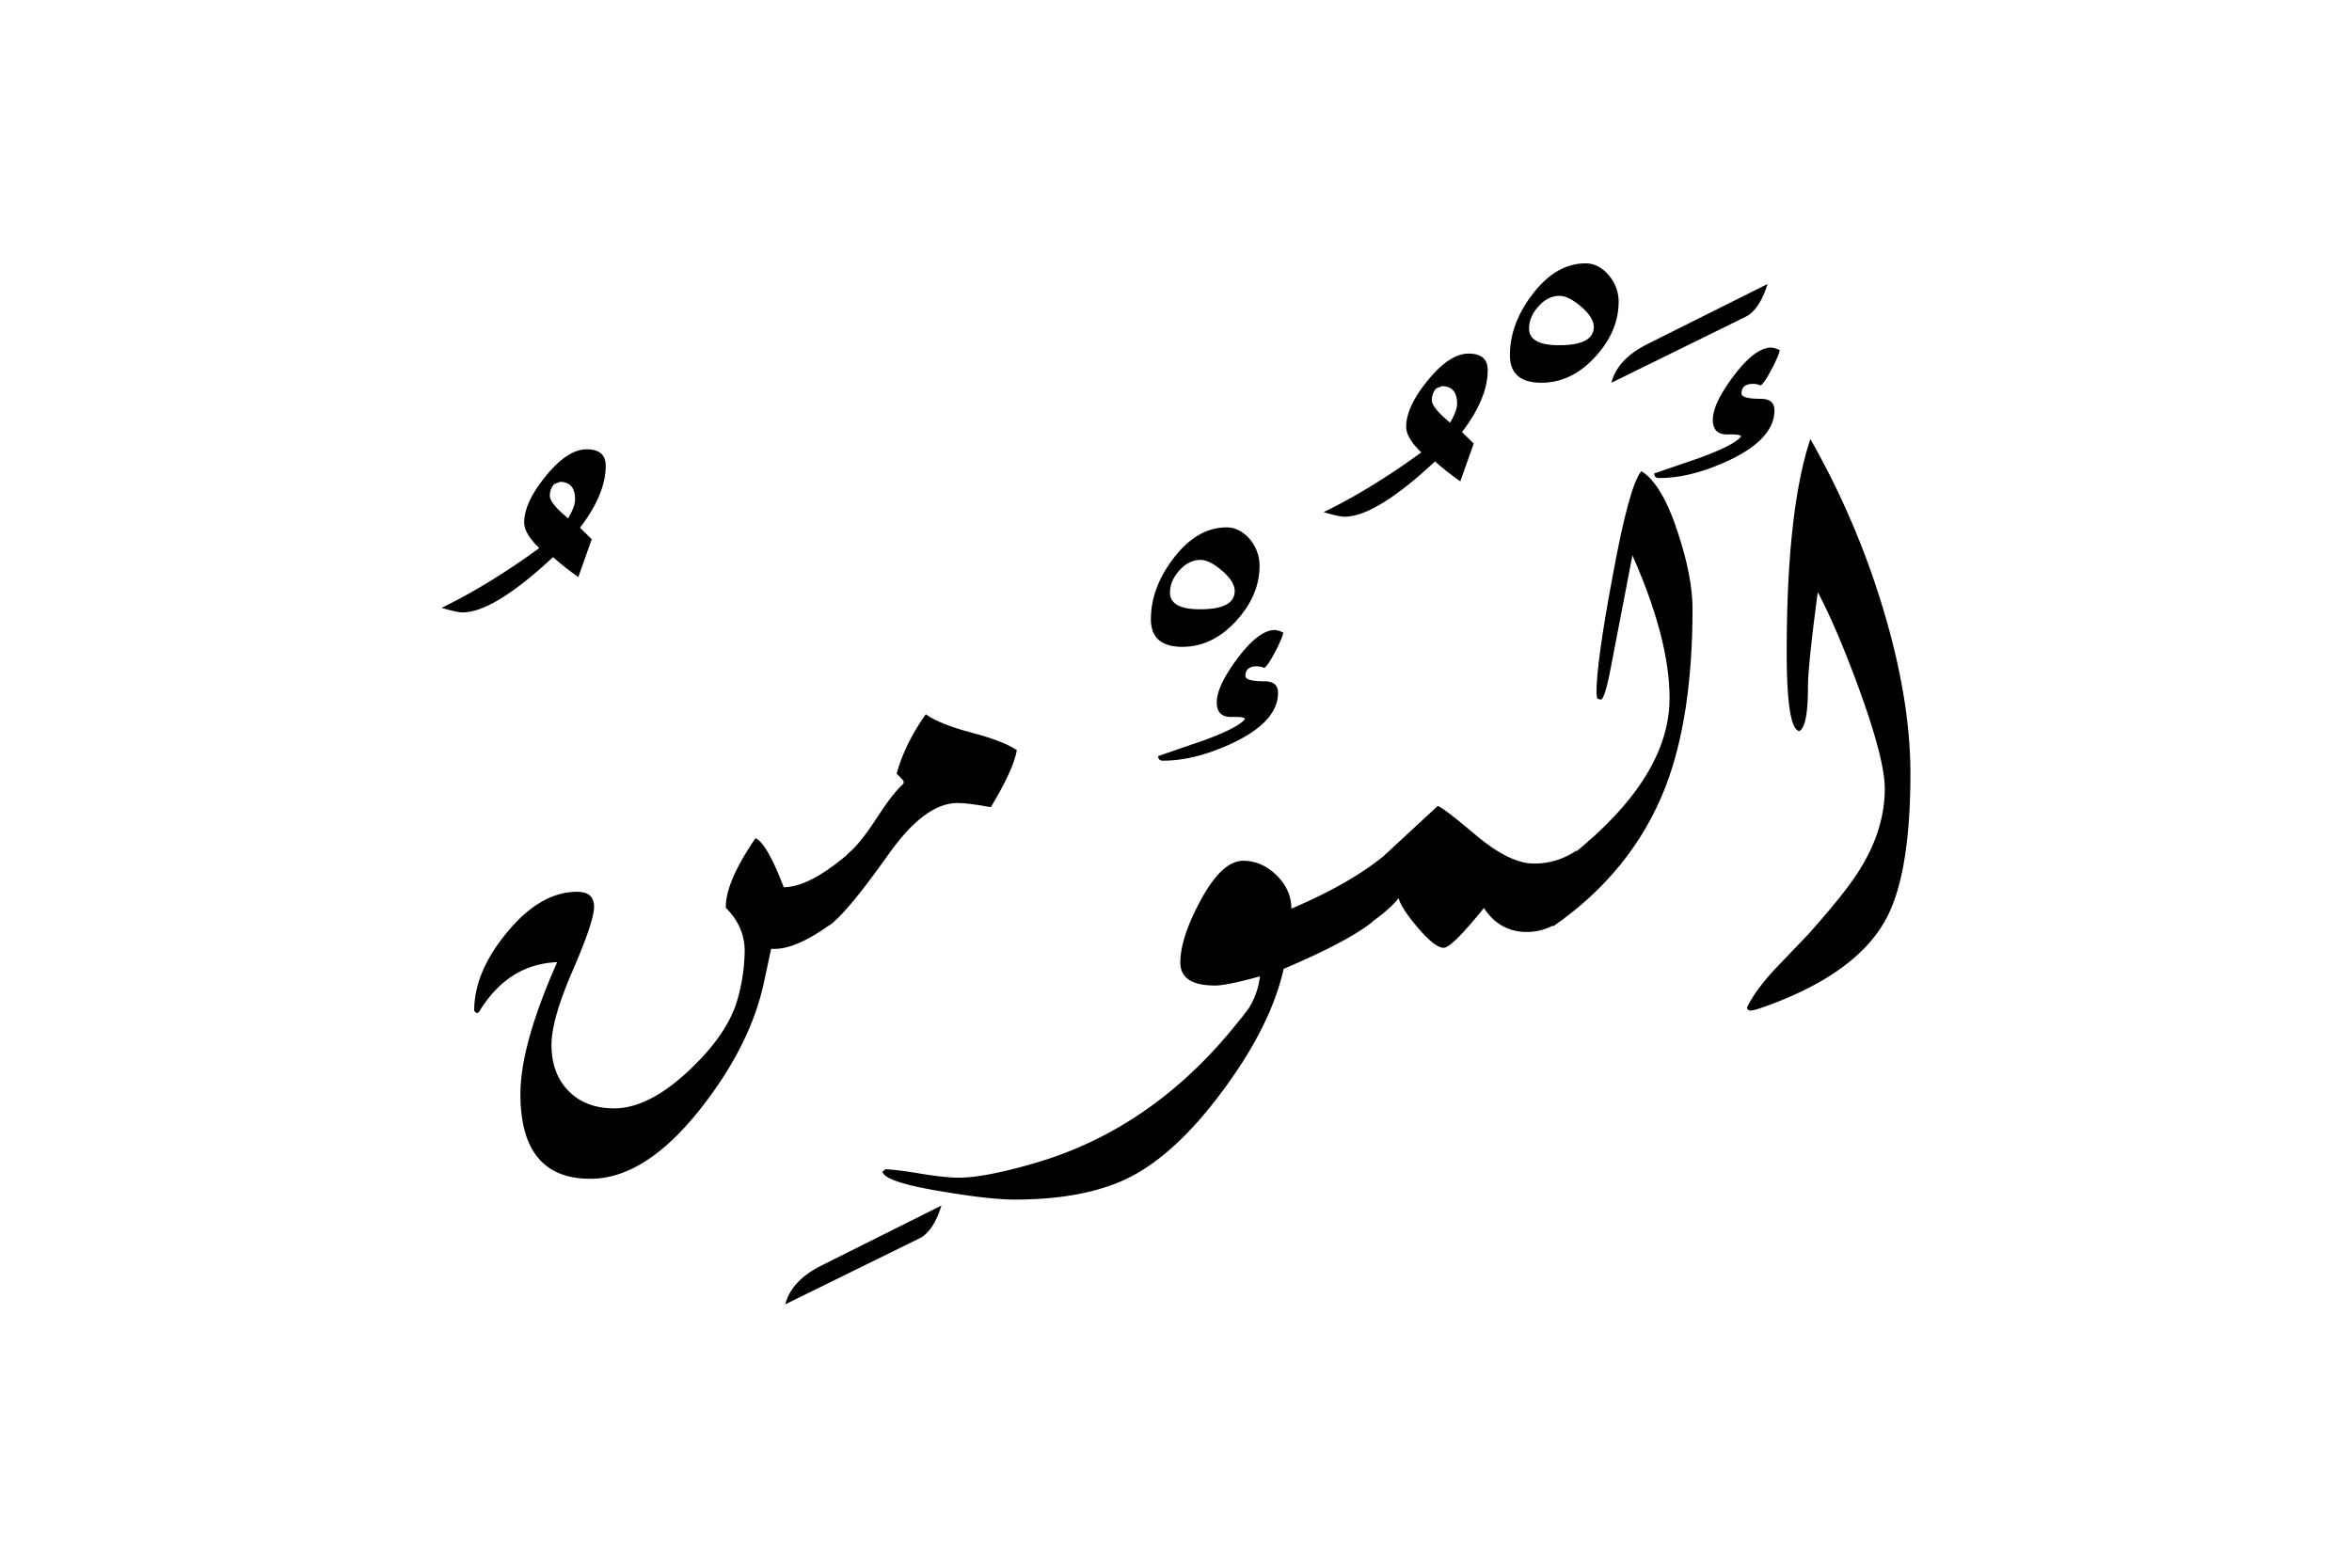 <svg xmlns="http://www.w3.org/2000/svg" viewBox="0 0 1500 1000">
  <title>EH-Artboard 12</title>
  <g id="ElMumin">
    <g>
      <path d="M386.3,297.11q0,18.06-16.39,39.52l7.47,7.32-8.55,24.15a172.3,172.3,0,0,1-16.12-12.73q-37.84,35.25-57.62,35.26-3.9,0-13.42-2.93,29.77-14.42,62.25-38.09-9.62-9.27-9.62-16.36,0-12.69,13.85-29.66t26-17Q386.3,286.62,386.3,297.11Zm-19.53,21.53q0-11.26-9.66-11.27l-3.72,1.47a11,11,0,0,0-2.73,7.35q0,4.89,11.65,14.44Q366.77,323.05,366.77,318.64Z"/>
      <path d="M544.26,541.75,531.81,588q-24.66,18.47-40,17.2l-4.63,21.56q-8.53,39.69-39.73,79.61-35.6,45.55-70.94,45.56-44.61,0-44.61-54.05,0-31.3,23.44-84.13-31.49,1.23-50,32l-1.47.49-1.46-1.47q0-24.49,20.5-49.47,21.48-26.44,45.2-26.45,10.75,0,10.76,9.53,0,9.3-13.58,40.61t-13.58,47.44q0,18.35,10.89,29.47T391.75,707q22.26,0,48.44-24.9Q464.9,658.69,470.77,636a118.39,118.39,0,0,0,4.16-29.3q0-15.62-12-27.59-.49-16.11,18.9-44.43,7.26,3.18,18,31.25Q517.16,565.92,544.26,541.75Z"/>
      <path d="M600.41,769q-5.11,16.61-14.16,21L500.8,832q3.92-15.13,22.95-24.66Z"/>
      <path d="M648.51,478.52q-2.19,12.45-16.6,36.37-14.42-2.68-21.24-2.68-21,0-44.19,33-28.08,39.54-38.33,45.41l12.45-45.9q7.81-6.34,18.31-22.59t17.33-22.33v-1.71l-4.39-4.64q5.13-18.8,18.55-37.84,8.79,6.35,29.18,11.72T648.51,478.52Z"/>
      <path d="M803.3,360.84q0,19.05-15.07,35.4T754.05,412.6Q734,412.6,734,395q0-19.77,14-38.33,15.2-20.26,34.31-20.26,8.57,0,15.19,8.05A26.21,26.21,0,0,1,803.3,360.84ZM787.43,377q0-6-8-12.9t-13.87-6.94c-4.92,0-9.37,2.23-13.39,6.69s-6,9.18-6,14.14q0,10.67,19.15,10.66Q787.43,388.67,787.43,377Z"/>
      <path d="M741.77,485.23q20.51,0,44.92-11.5,28.38-13.69,28.38-31.8,0-7.33-8.71-7.34-12.11,0-12.1-3.43,0-6.11,7.25-6.11a11.73,11.73,0,0,1,4.84,1q2.42-1.69,6.89-10.27c3-5.73,4.71-9.79,5.2-12.21a14.91,14.91,0,0,0-5.38-1.69q-10.24,0-23.68,17.88T776,448.09q0,9.5,9.65,9.25c5.11-.16,7.92.25,8.41,1.22q-3.9,5.38-25.63,13.46l-29.79,10.27Q738.59,485.23,741.77,485.23Z"/>
      <path d="M823.56,579.59q0-12-9.41-21.24t-21.35-9.28q-13.68,0-27.59,26.13Q752.76,598.63,752.76,614q0,14.65,22.21,14.65,7.34,0,28.57-5.86a48.6,48.6,0,0,1-7.08,20.27Q794,646.73,783,659.91q-51.76,61-122.31,81.79-32.47,9.52-49.32,9.52-8.29,0-23.44-2.44-15.87-2.68-23.19-2.93l-1.95,1.48Q564,754,600.66,760q30.76,5.19,46.38,5.19,41,0,68.12-11.74,32.22-13.93,64.45-57.44,30.9-41.55,39.07-78,40.77-17.34,56.39-29.82l12.45-46.44Q864.57,562.25,823.56,579.59Z"/>
      <path d="M948.8,236.08q0,18-16.39,39.52l7.47,7.31-8.55,24.15a170.66,170.66,0,0,1-16.12-12.73q-37.85,35.26-57.62,35.26-3.9,0-13.42-2.93,29.77-14.4,62.25-38.09-9.61-9.27-9.62-16.35,0-12.69,13.85-29.67t26-17Q948.8,225.59,948.8,236.08ZM929.27,257.6q0-11.25-9.66-11.26l-3.72,1.47a10.94,10.94,0,0,0-2.73,7.34q0,4.91,11.65,14.45Q929.27,262,929.27,257.6Z"/>
      <path d="M1005.44,542.48,993,588.9a36.06,36.06,0,0,1-19.28,5.58q-17.34,0-27.35-15.29-20.5,25.39-25.63,25.39-5.62,0-16.6-12.94-10.26-12-12.21-18.76-5.62,7.53-21,18l12.21-45.43q11.22-10.5,33.69-31.25,2.45,0,24.17,18.31t37.11,18.31A46.74,46.74,0,0,0,1005.44,542.48Z"/>
      <path d="M1032.3,192.38q0,19.05-15.07,35.4t-34.17,16.36q-20.1,0-20.1-17.58,0-19.77,14-38.33Q992.11,168,1011.23,168q8.57,0,15.19,8.06A26.1,26.1,0,0,1,1032.3,192.38Zm-15.87,16.18q0-6-8-12.9t-13.88-6.94q-7.37,0-13.38,6.7t-6,14.13q0,10.66,19.16,10.66Q1016.43,220.21,1016.43,208.56Z"/>
      <path d="M1079.42,388.43q0,68.85-17.34,113.77-21,53.71-71.77,88.86l12.2-45.65q62.27-49.8,62.26-100.1,0-37.59-23.68-91.06-4.59,23.92-13.77,71.53-3.87,20.5-6.52,20.51l-2.18-.73-.48-3.18q0-19.77,10.21-74.22,10.7-58.83,18.48-67.62,13.38,8.29,23.59,40.28Q1079.42,368.41,1079.42,388.43Z"/>
      <path d="M1127.27,181.15q-5.13,16.6-14.16,21l-85.45,42q3.9-15.13,22.95-24.66Z"/>
      <path d="M1131.66,261.72q0-7.32-8.78-7.33c-8.15,0-12.21-1.13-12.21-3.41q0-6.1,7.32-6.11a12,12,0,0,1,4.89,1q2.43-1.69,6.95-10.28t5.25-12.2a14.93,14.93,0,0,0-5.4-1.69q-10.32,0-23.82,17.82t-13.5,28.32q0,9.53,9.65,9.28c5.11-.16,7.91.24,8.41,1.22q-3.92,5.37-25.63,13.43L1055,302c0,2,1.06,2.93,3.17,2.93q20.52,0,44.93-11.47Q1131.66,279.78,1131.66,261.72Z"/>
      <path d="M1199.35,383.06a525.35,525.35,0,0,0-44.78-103q-15.1,45.41-15.09,136,0,48.83,8,50.29,5.55-2.69,5.55-28.08,0-13.67,6.27-60.54,12.27,23.19,26.52,62.25,16.21,44.69,16.21,63,0,25.63-15.38,50.78-9,14.89-33.45,42.24l-21.24,22.21q-12.45,13.44-17.82,24.42a2.11,2.11,0,0,0,2.43,1.95q2.19,0,10.23-2.93,57-20.75,75.75-54.93,15.82-28.56,15.83-93.51Q1218.33,443.86,1199.35,383.06Z"/>
    </g>
  </g>
</svg>
